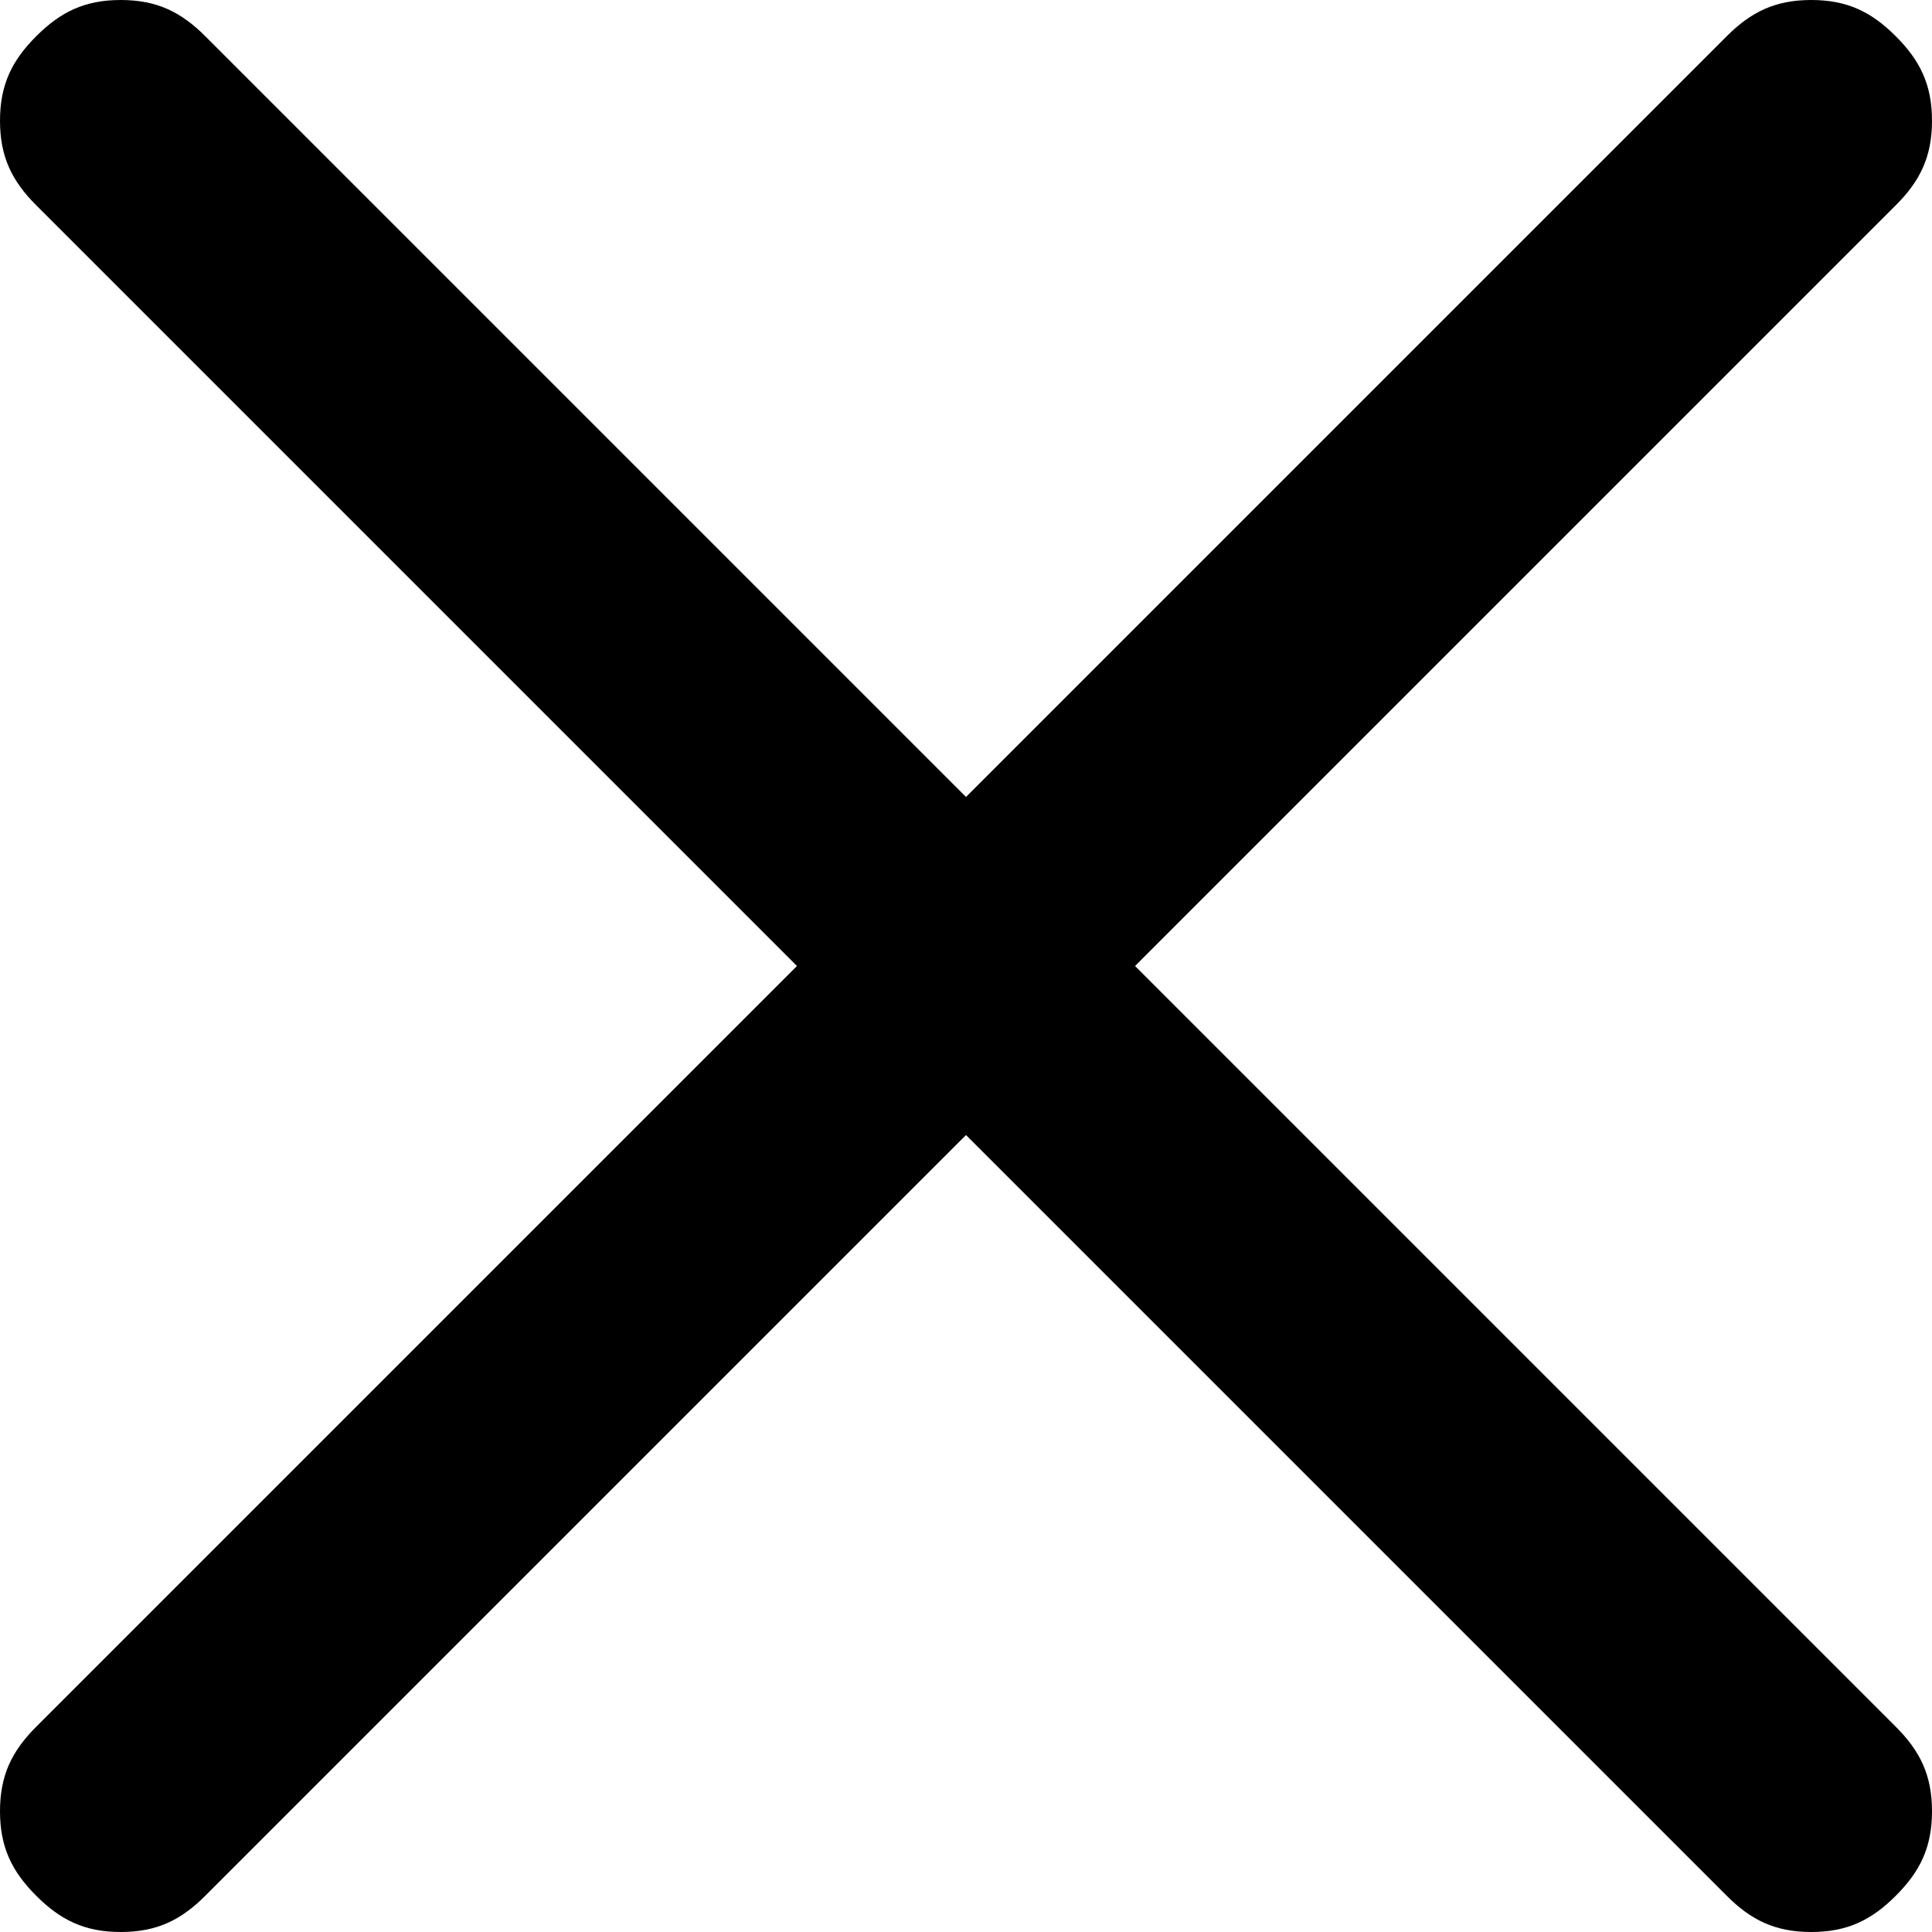 <svg version="1.1"  xmlns="http://www.w3.org/2000/svg" xmlns:xlink="http://www.w3.org/1999/xlink"  viewBox="0 0 16 16">
<path class="st0" d="M15,0c0.3,0,0.5,0.1,0.7,0.3S16,0.7,16,1c0,0.3-0.1,0.5-0.3,0.7L9.4,8l6.3,6.3c0.2,0.2,0.3,0.4,0.3,0.7
	c0,0.3-0.1,0.5-0.3,0.7S15.3,16,15,16c-0.3,0-0.5-0.1-0.7-0.3L8,9.4l-6.3,6.3C1.5,15.9,1.3,16,1,16c-0.3,0-0.5-0.1-0.7-0.3
	S0,15.3,0,15c0-0.3,0.1-0.5,0.3-0.7L6.6,8L0.3,1.7C0.1,1.5,0,1.3,0,1c0-0.3,0.1-0.5,0.3-0.7S0.7,0,1,0c0.3,0,0.5,0.1,0.7,0.3L8,6.6
	l6.3-6.3C14.5,0.1,14.7,0,15,0z"/>
</svg>
